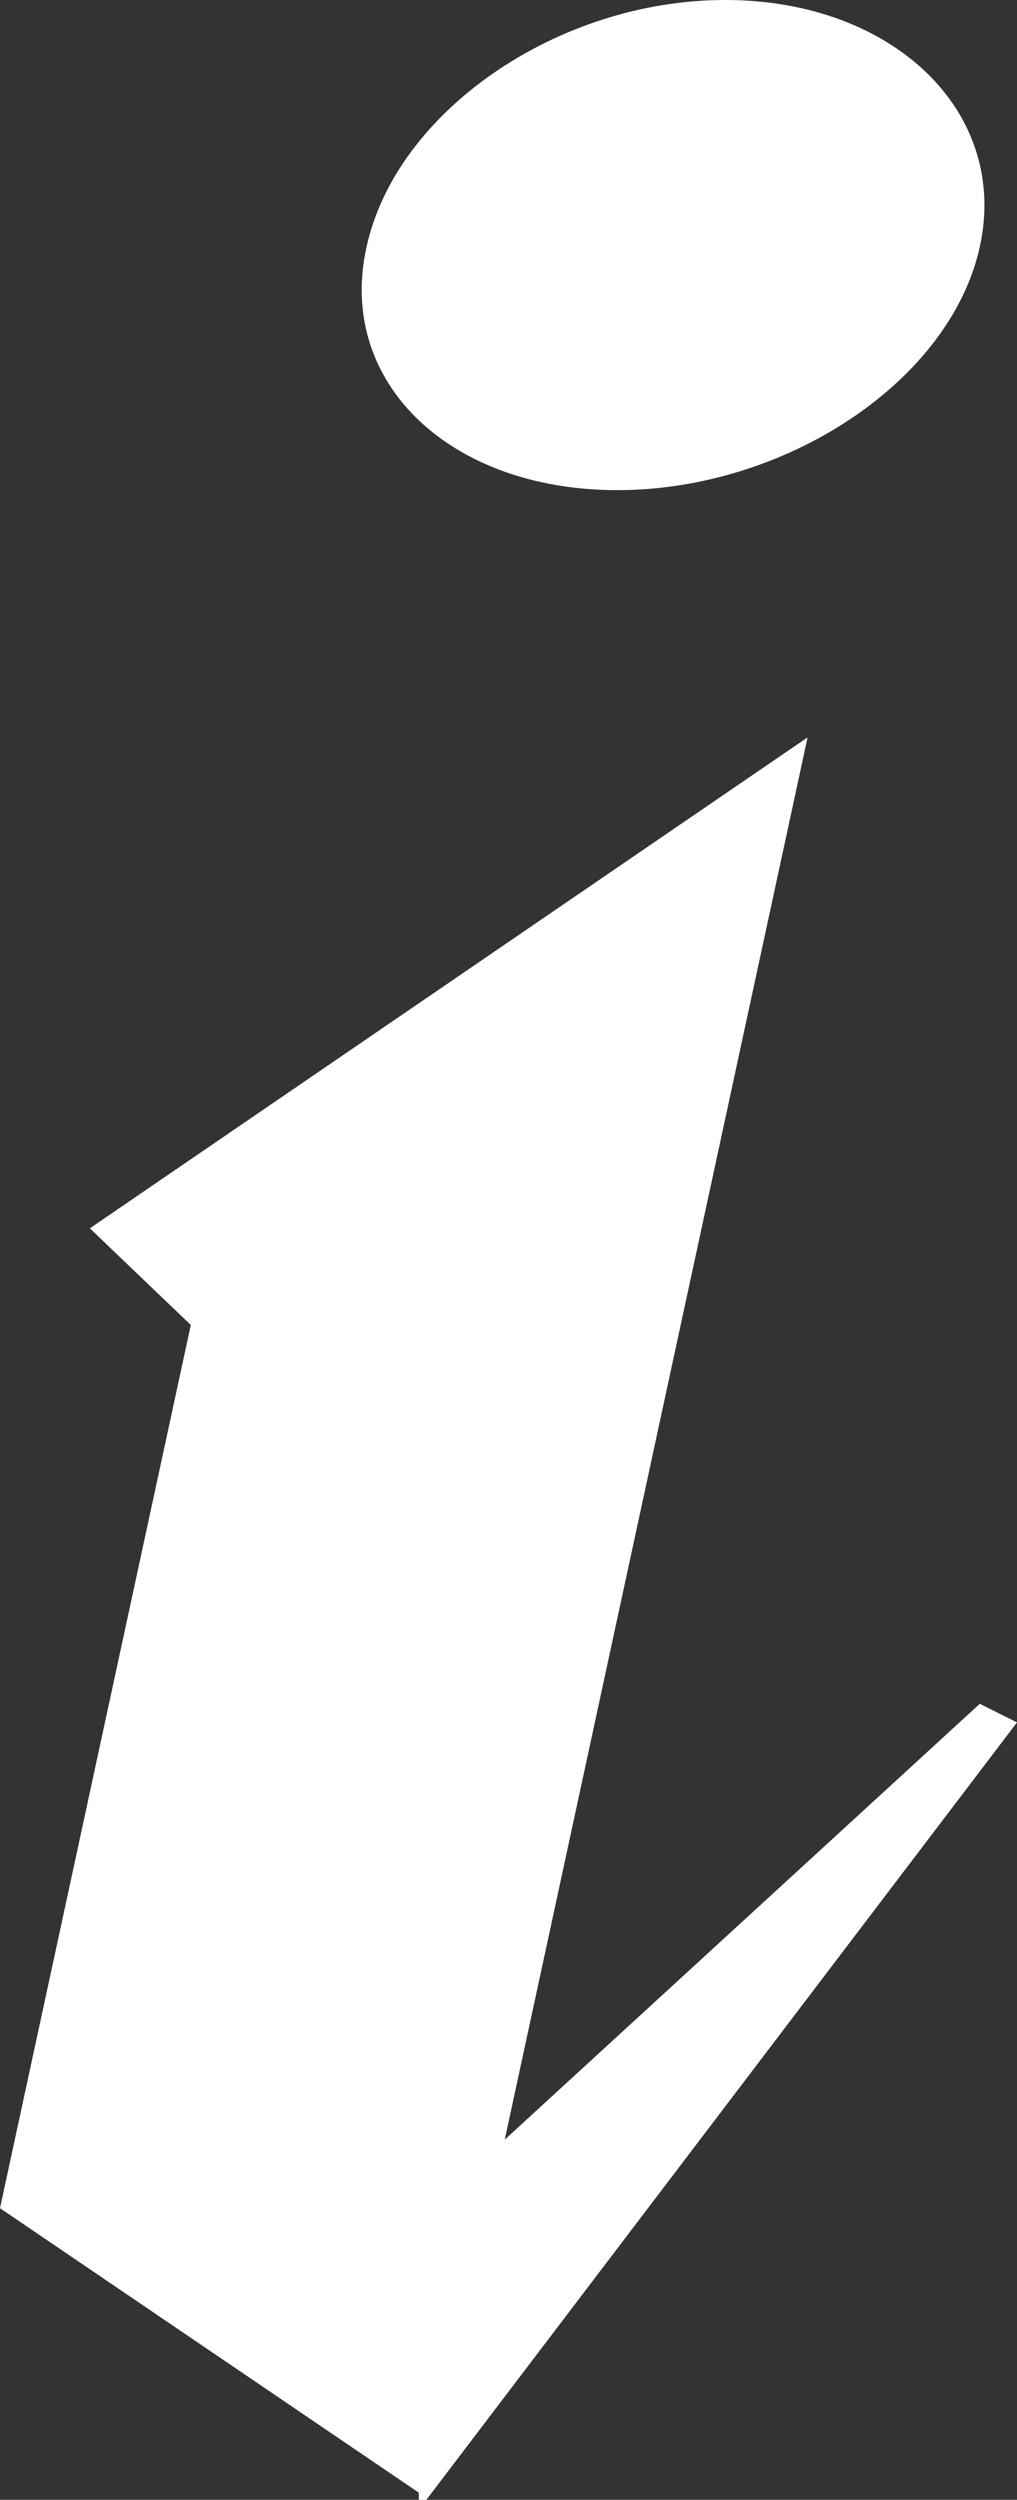 <svg xmlns="http://www.w3.org/2000/svg" viewBox="0 0 25.69 63.09"><rect x="0" y="0" width="25.69" height="63.09" fill="#333333" stroke="none"/><defs><style>.cls-1{fill:#fff;}</style></defs><g id="圖層_2" data-name="圖層 2"><g id="_3icon" data-name="3icon"><path class="cls-1" d="M20.4,18.61,12.75,54l12-11,.94.47L10.77,63.09h-.19v-.18L0,55.73,4.82,33.44,2.27,31ZM9.26,6.23C10,2.83,14.07,0,18.32,0s7.18,2.83,6.43,6.23-4.91,6.14-9.16,6.14S8.5,9.63,9.26,6.23Z"/></g></g></svg>